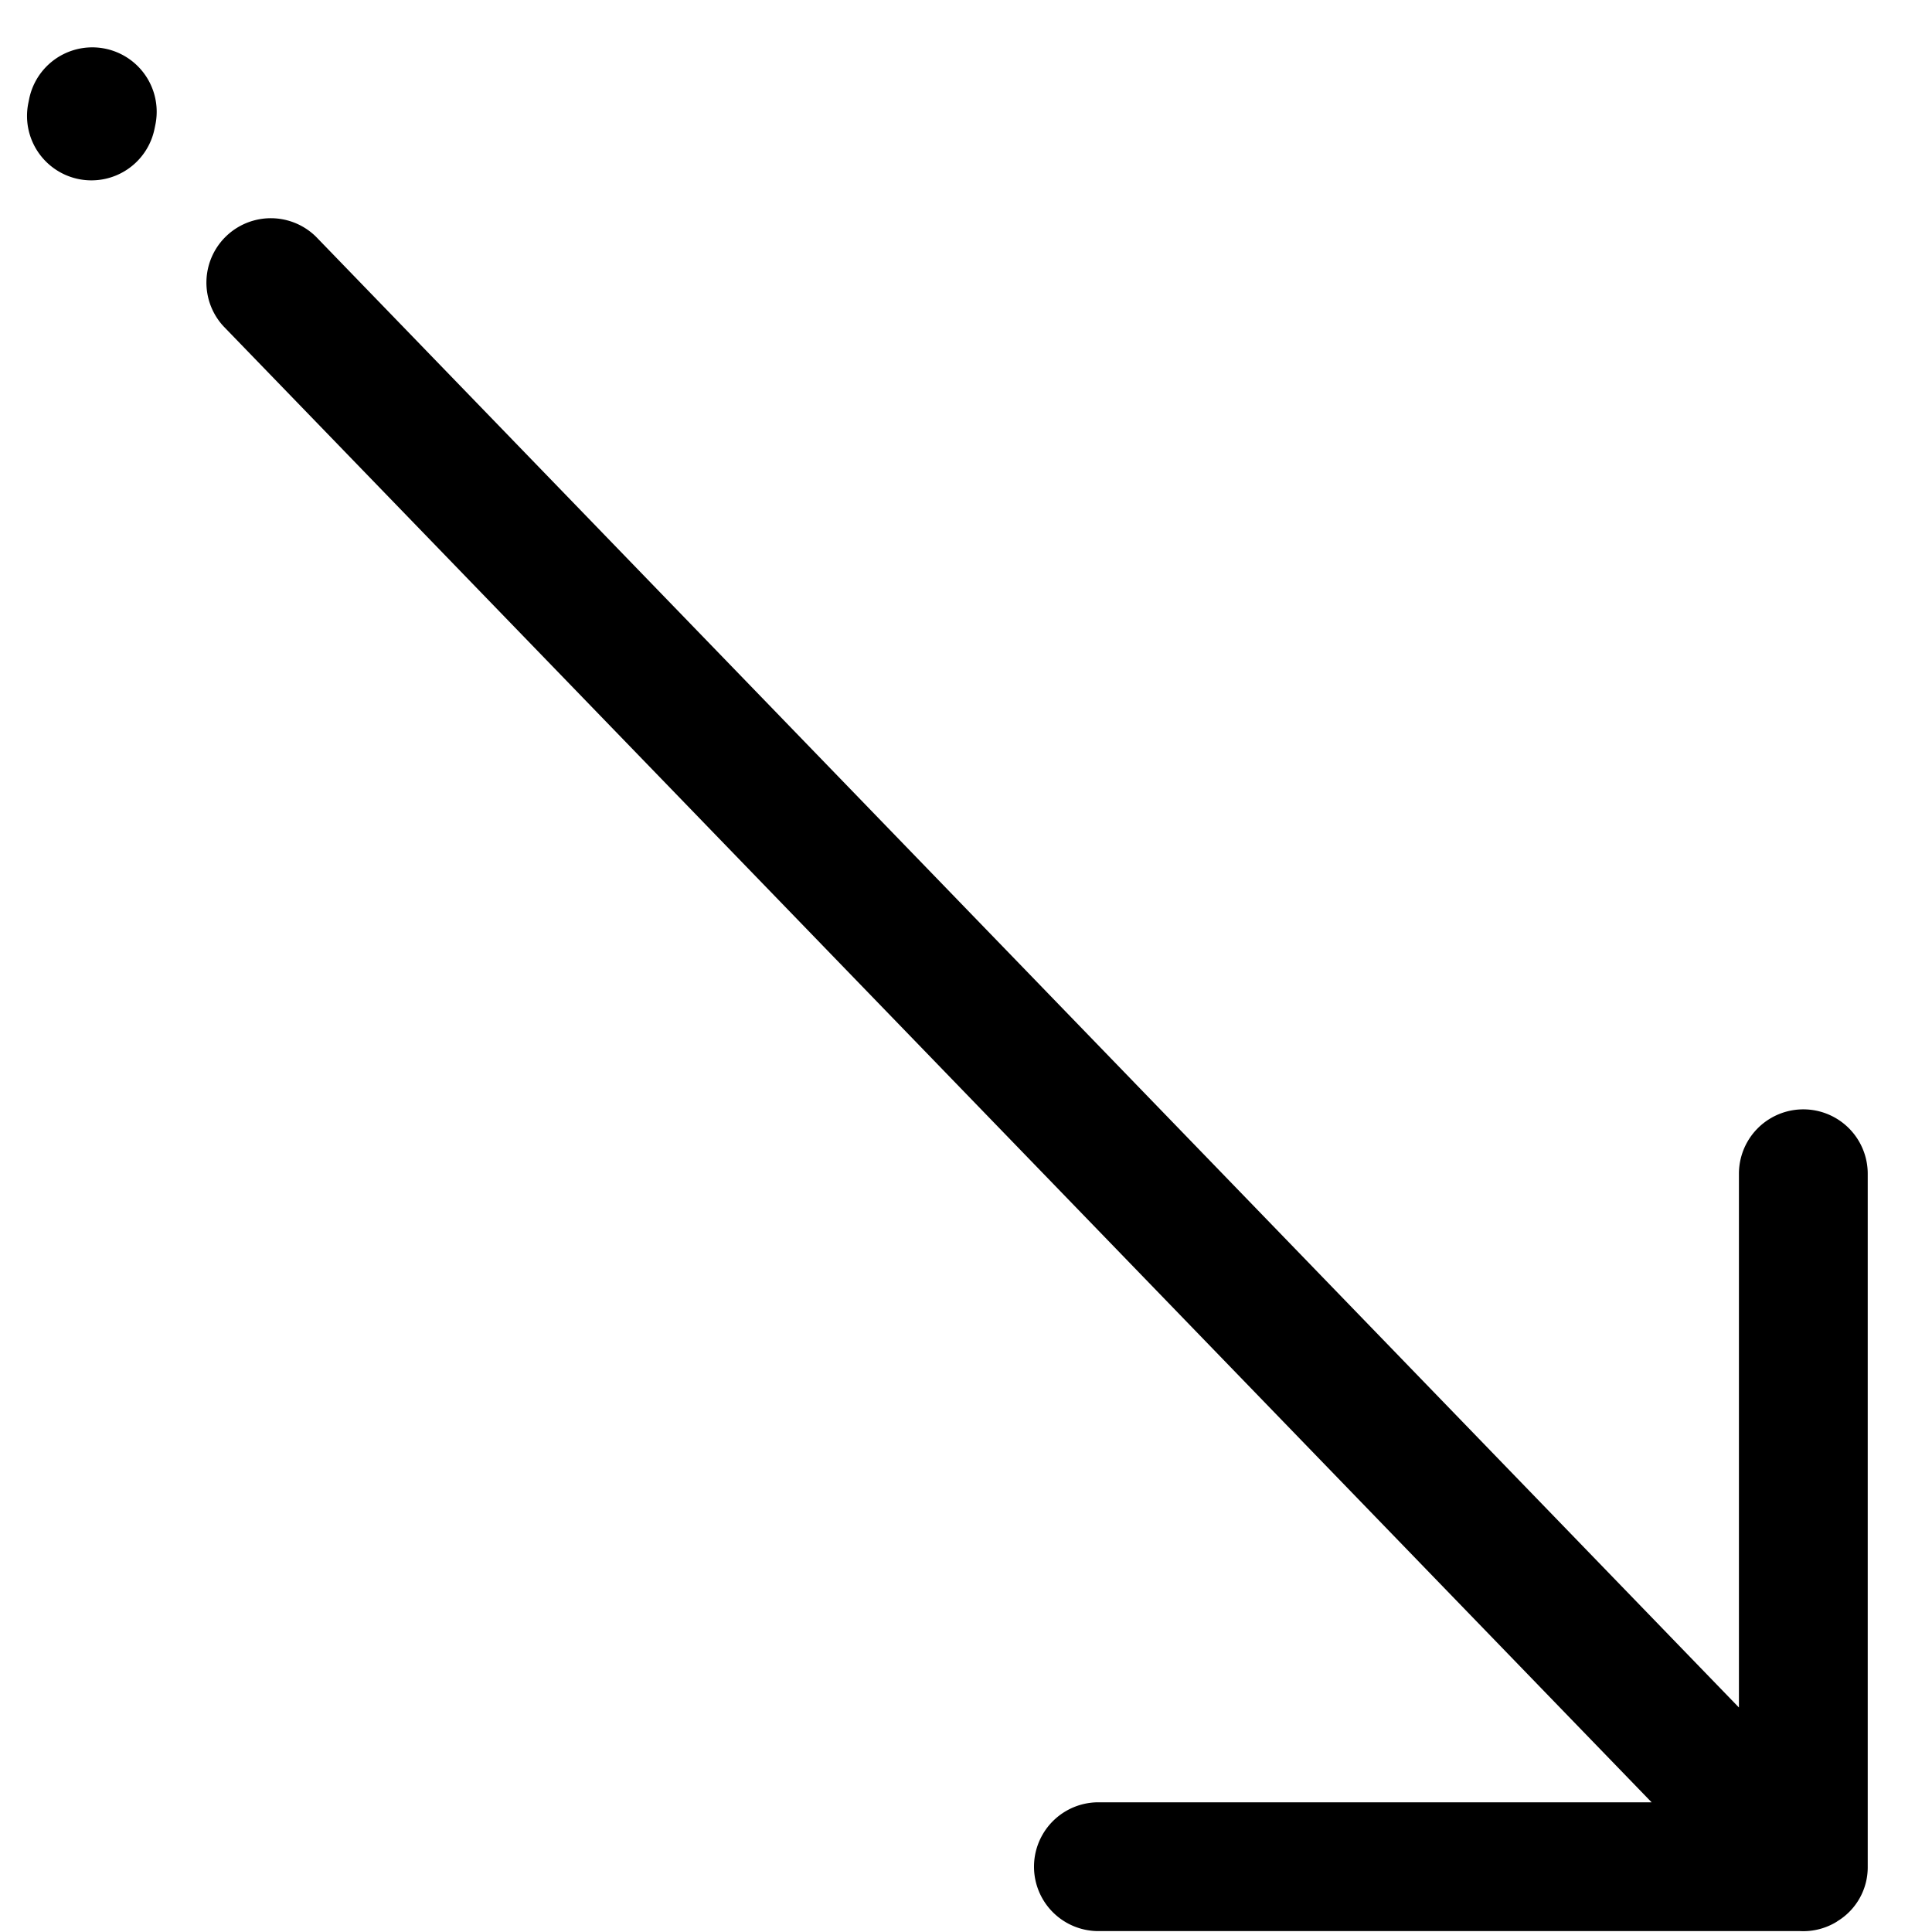 <svg width="30" height="30" viewBox="0 0 30 30" fill="none" xmlns="http://www.w3.org/2000/svg"><path d="M28.528 29.836a.993.993 0 01-.577.15H17.056a1 1 0 110-2h8.59L3.468 5.064a1 1 0 011.437-1.39l22.097 22.84v-8.288a1 1 0 012 0v10.759a.98.98 0 01-.475.85h.001zM2.401 1.993a1 1 0 11-1.962-.388l.013-.064a1 1 0 111.962.389l-.013.063z" fill="#000"/></svg>